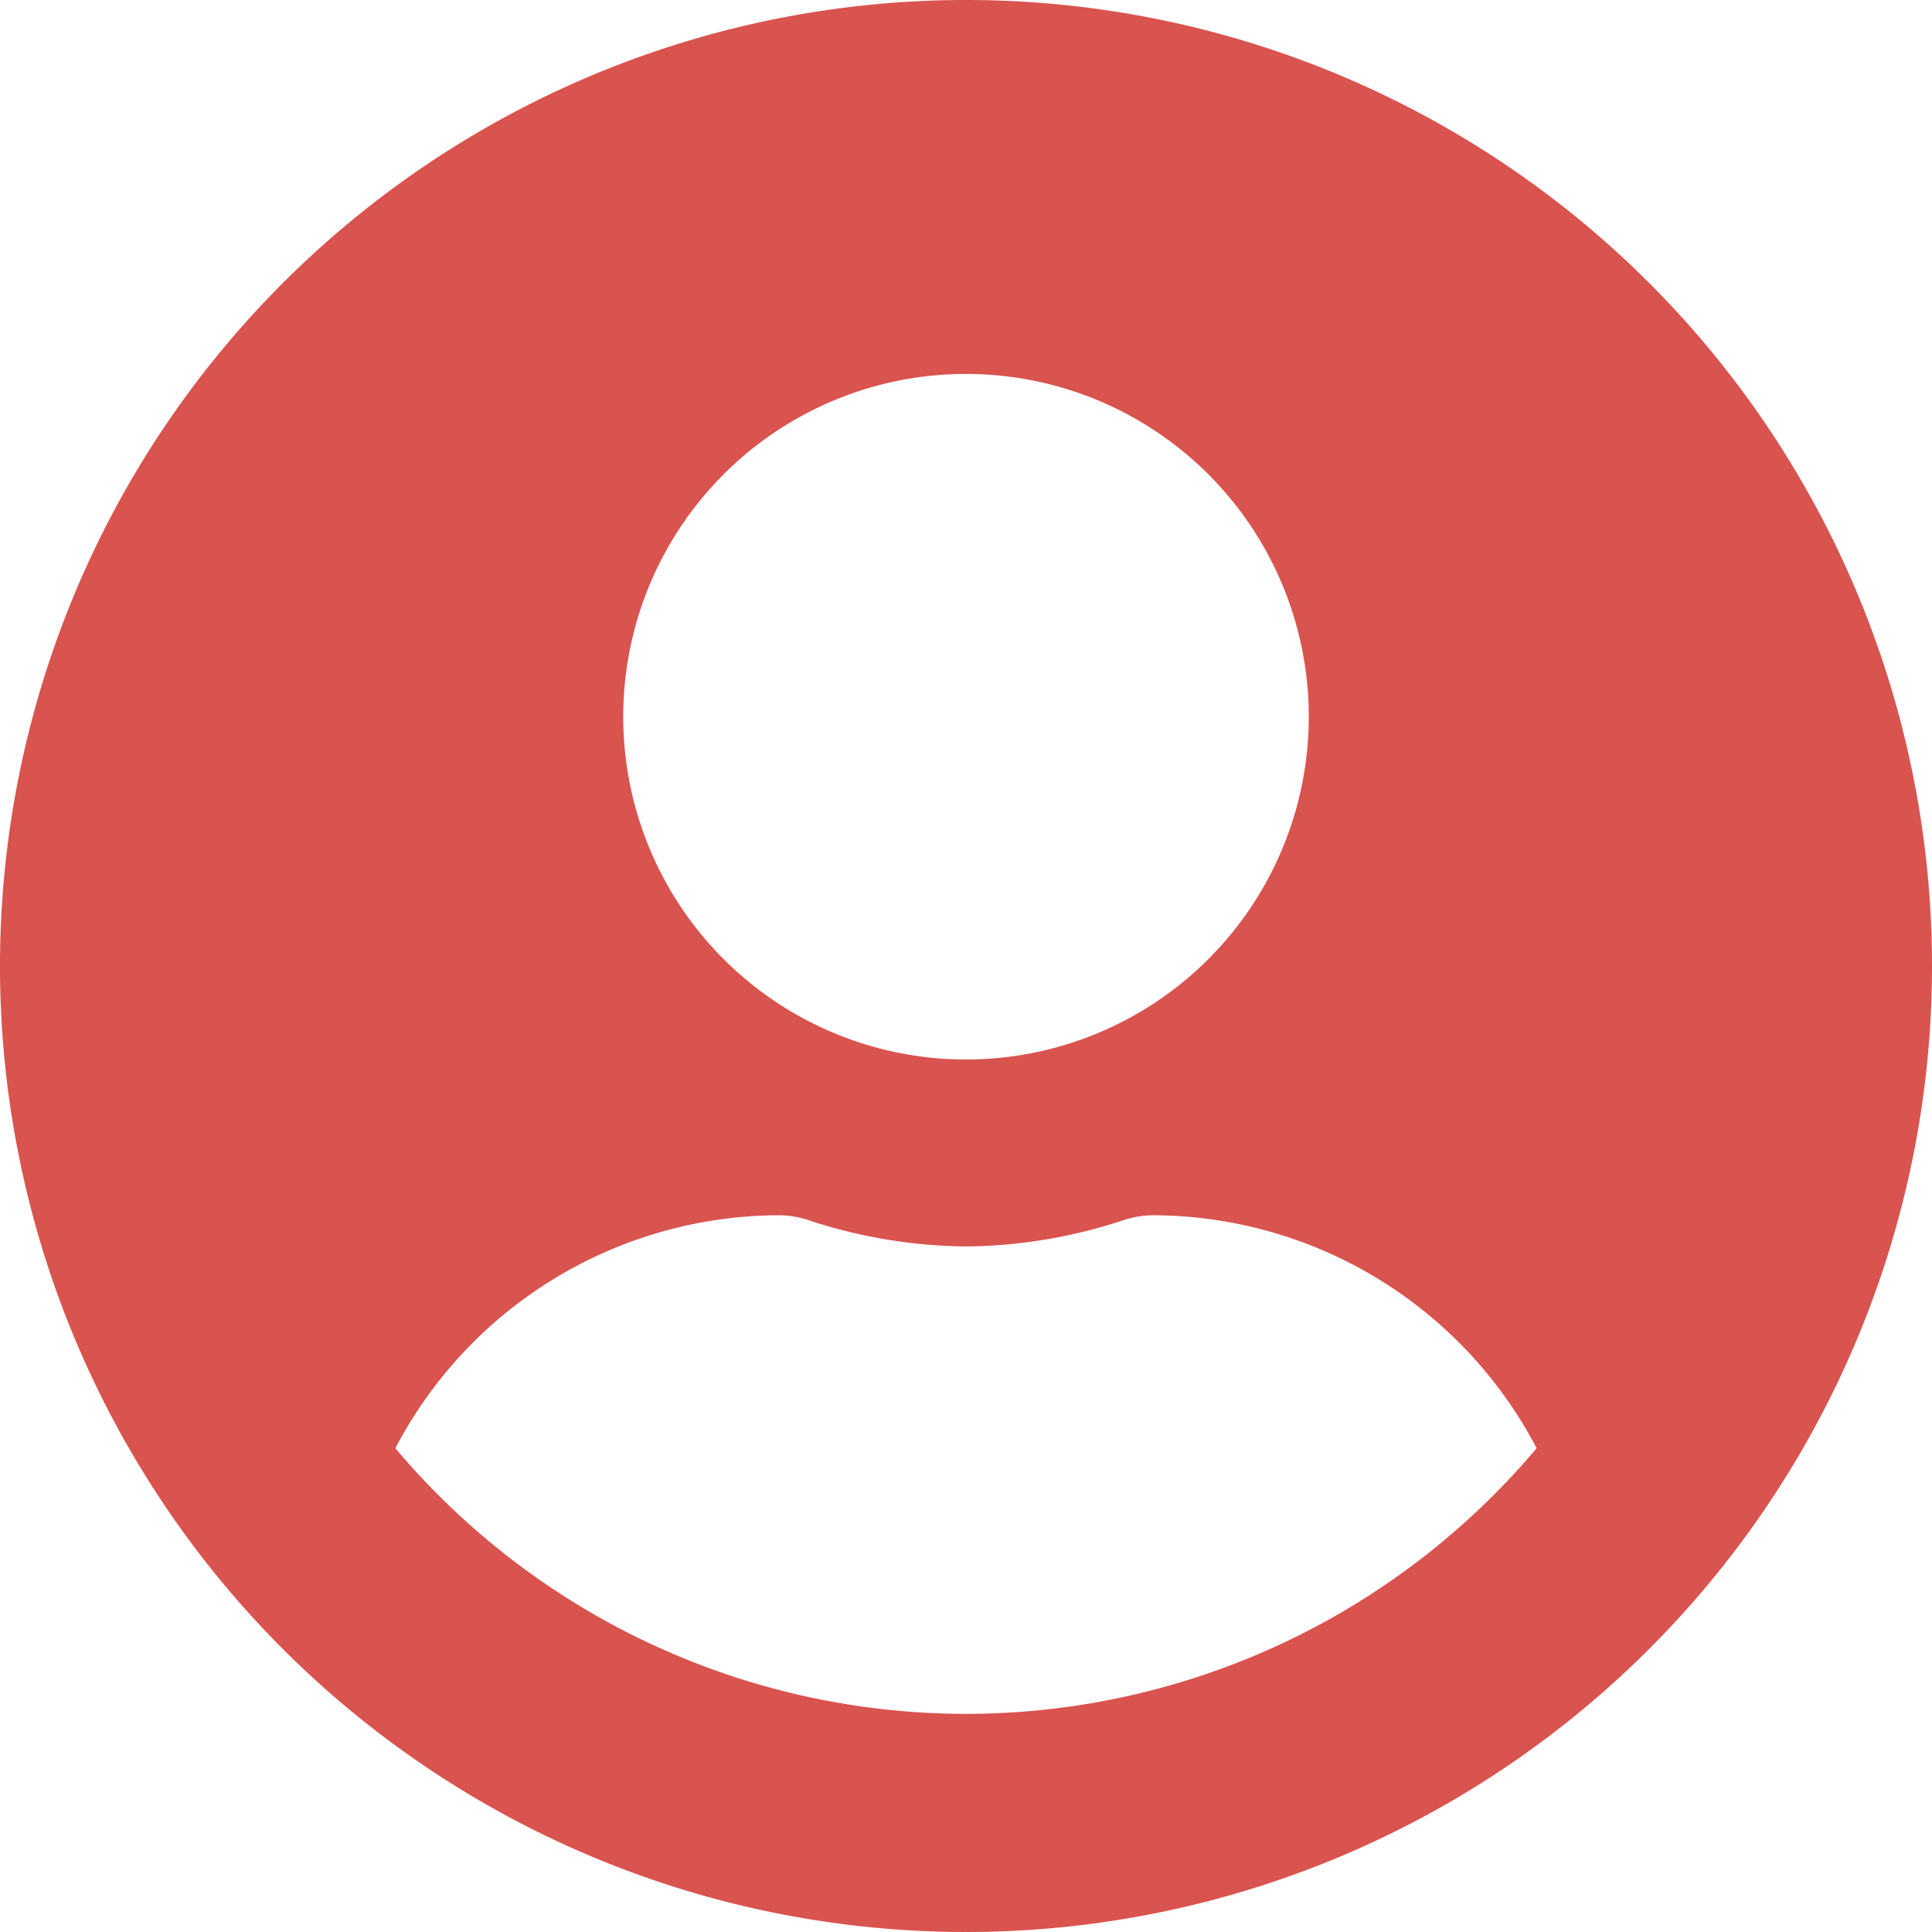 <svg xmlns="http://www.w3.org/2000/svg" width="224" height="224" viewBox="0 0 224 224">
  <path id="user-red" d="M112,8A112,112,0,1,0,224,120,111.981,111.981,0,0,0,112,8Zm0,43.355A39.742,39.742,0,1,1,72.258,91.1,39.743,39.743,0,0,1,112,51.355Zm0,155.355a86.541,86.541,0,0,1-66.161-30.8A50.352,50.352,0,0,1,90.323,148.9a11.049,11.049,0,0,1,3.206.5A59.8,59.8,0,0,0,112,152.516a59.568,59.568,0,0,0,18.471-3.116,11.049,11.049,0,0,1,3.206-.5,50.352,50.352,0,0,1,44.484,27.006A86.541,86.541,0,0,1,112,206.71Z" transform="translate(0 -8)" fill="#d9534f"/>
</svg>
